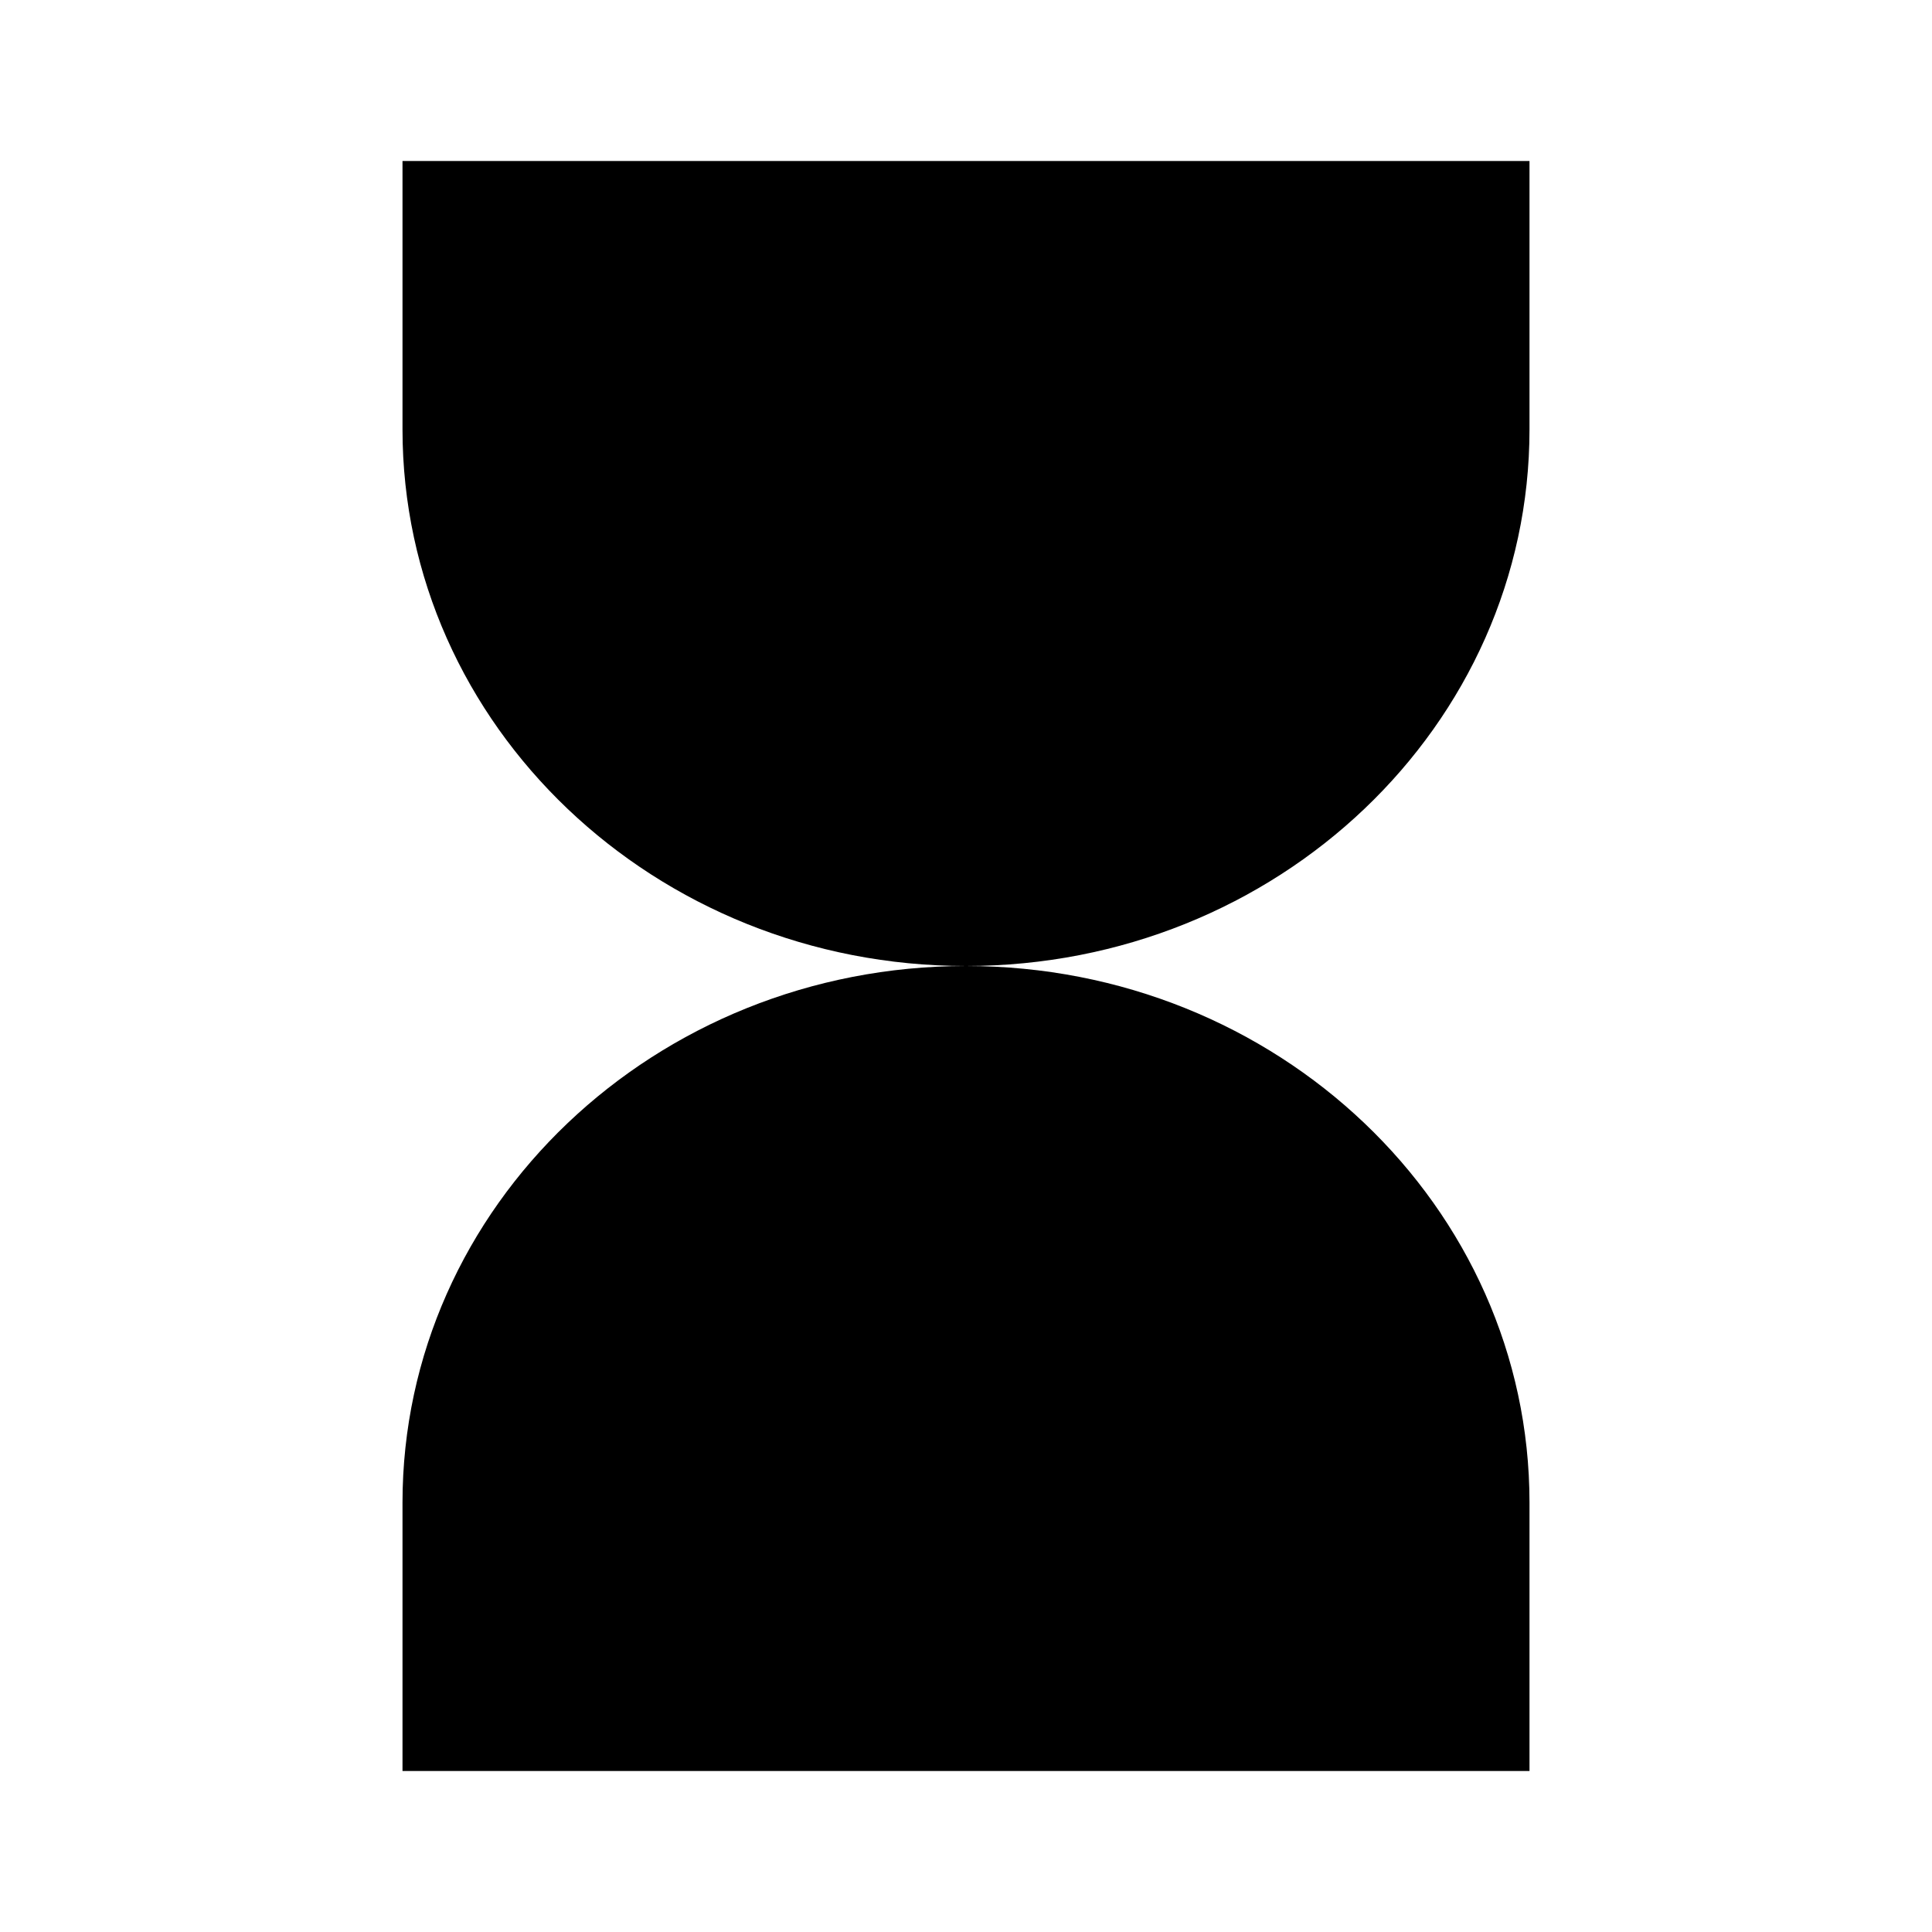 <svg xmlns="http://www.w3.org/2000/svg" viewBox="0 0 24 24"><path d="M5 2v3.333C5 9.015 8.134 12 12 12s7-2.985 7-6.667V2M19 22v-3.333C19 14.985 15.866 12 12 12s-7 2.985-7 6.667V22M4 2h16m0 20H4"/></svg>